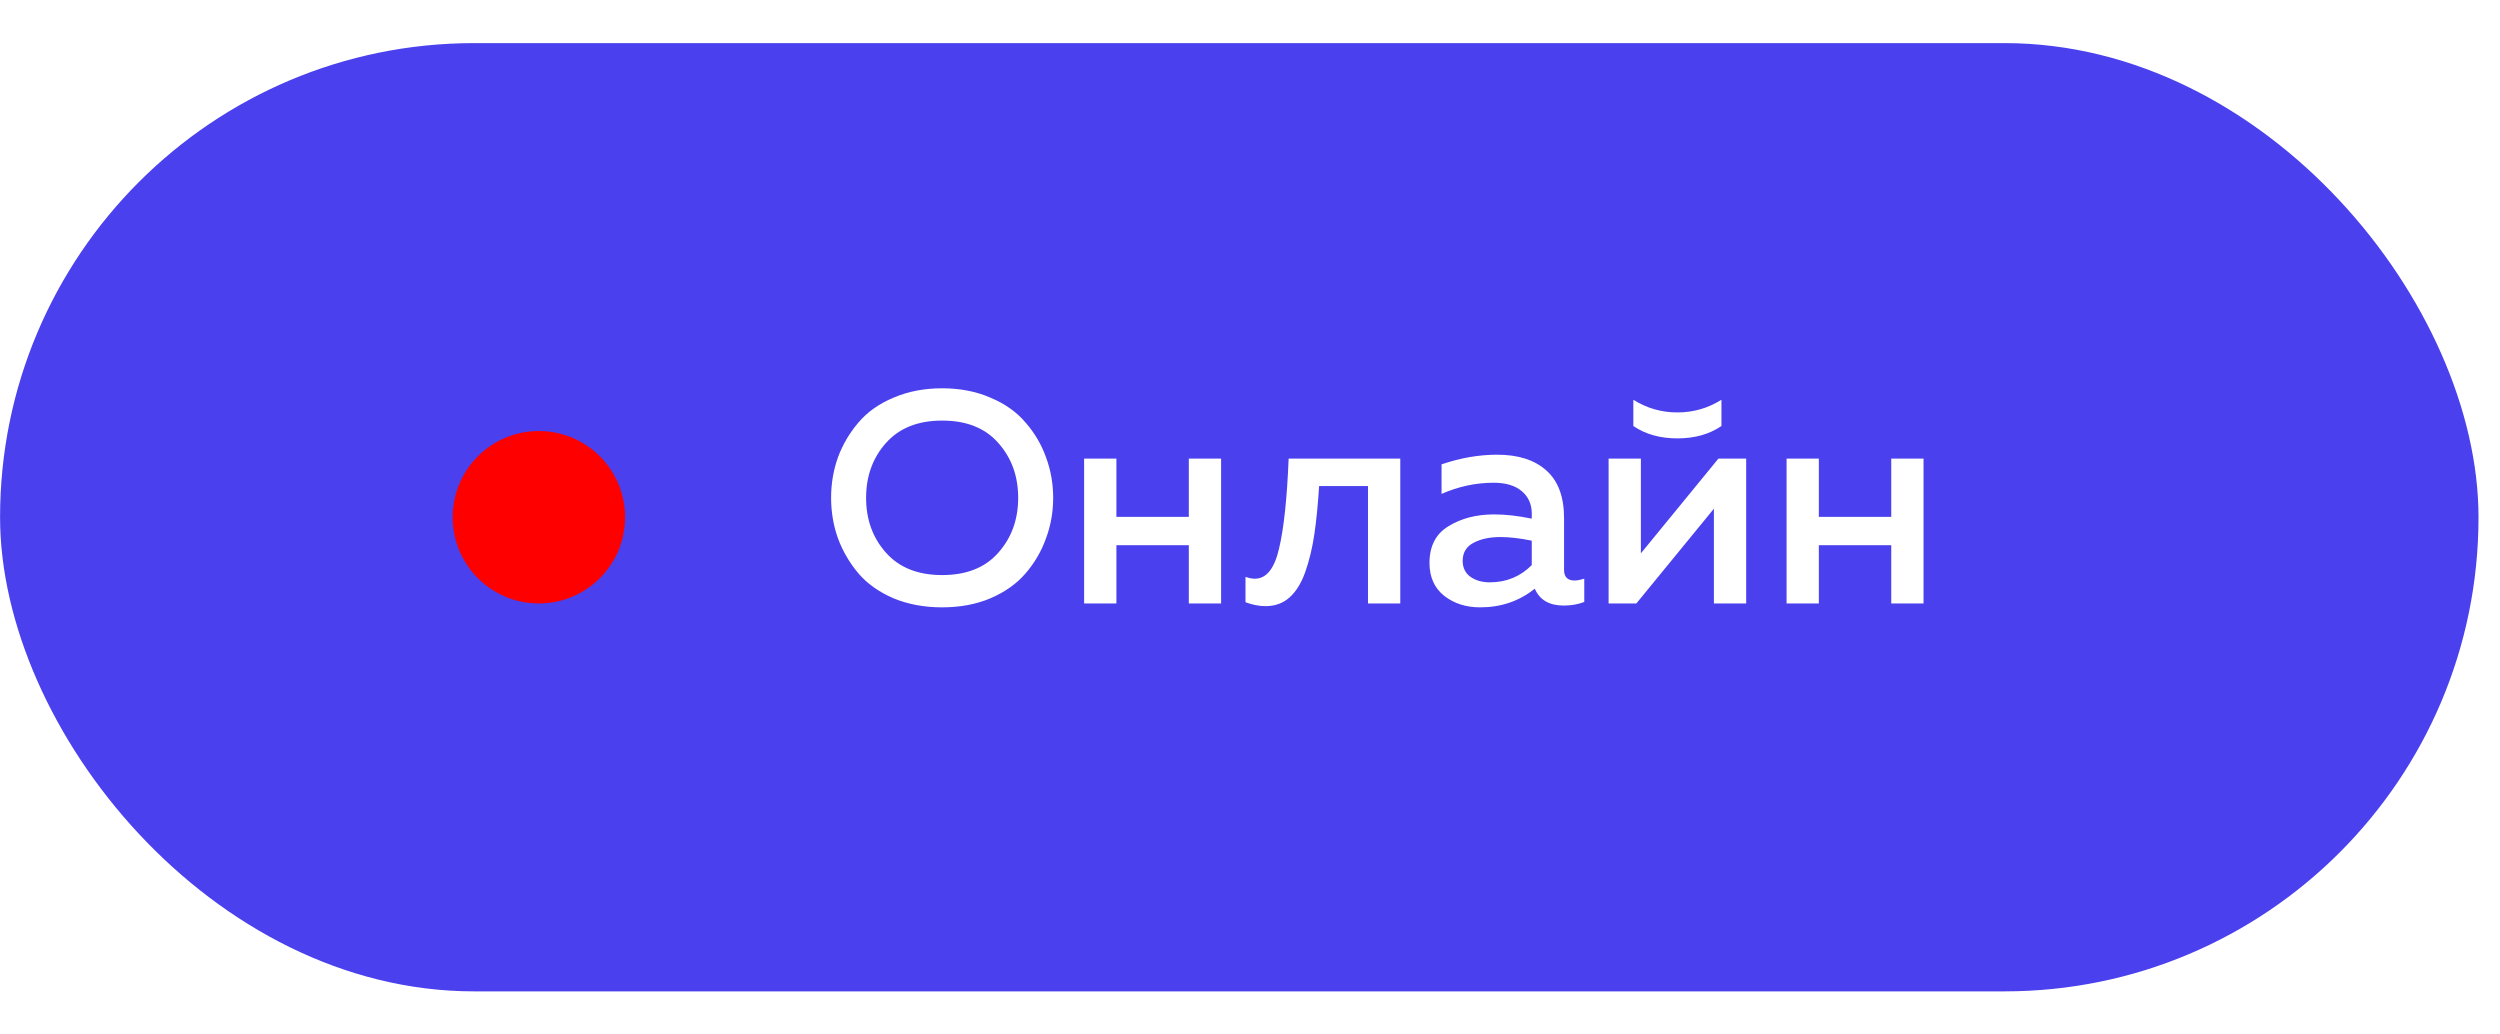 <svg width="116" height="48" viewBox="0 0 116 48" fill="none" xmlns="http://www.w3.org/2000/svg">
<rect x="0.003" y="2" width="115" height="44" rx="22" fill="#4A40EE"/>
<g filter="url(#filter0_d_2_189)">
<circle cx="25.003" cy="24" r="4" fill="#FF0000"/>
</g>
<path d="M38.885 24.989C38.671 24.392 38.563 23.762 38.563 23.099C38.563 22.437 38.671 21.807 38.885 21.209C39.109 20.612 39.427 20.076 39.837 19.599C40.248 19.114 40.789 18.732 41.461 18.451C42.133 18.162 42.885 18.017 43.715 18.017C44.546 18.017 45.293 18.162 45.955 18.451C46.627 18.732 47.169 19.114 47.579 19.599C47.999 20.076 48.317 20.612 48.531 21.209C48.755 21.807 48.867 22.437 48.867 23.099C48.867 23.762 48.755 24.392 48.531 24.989C48.317 25.587 47.999 26.128 47.579 26.613C47.169 27.09 46.627 27.472 45.955 27.762C45.293 28.041 44.546 28.181 43.715 28.181C42.885 28.181 42.133 28.041 41.461 27.762C40.789 27.472 40.248 27.09 39.837 26.613C39.427 26.128 39.109 25.587 38.885 24.989ZM46.319 25.648C46.935 24.957 47.243 24.108 47.243 23.099C47.243 22.091 46.935 21.242 46.319 20.552C45.713 19.861 44.845 19.515 43.715 19.515C42.595 19.515 41.727 19.861 41.111 20.552C40.495 21.242 40.187 22.091 40.187 23.099C40.187 24.108 40.495 24.957 41.111 25.648C41.727 26.338 42.595 26.683 43.715 26.683C44.845 26.683 45.713 26.338 46.319 25.648ZM51.801 28H50.303V21.279H51.801V23.982H55.161V21.279H56.659V28H55.161V25.297H51.801V28ZM61.207 22.553C61.151 23.431 61.077 24.182 60.983 24.808C60.89 25.433 60.75 26.012 60.563 26.544C60.377 27.066 60.129 27.463 59.821 27.733C59.523 27.995 59.154 28.125 58.715 28.125C58.426 28.125 58.118 28.065 57.791 27.944V26.767C57.95 26.823 58.094 26.852 58.225 26.852C58.757 26.852 59.13 26.39 59.345 25.465C59.569 24.532 59.718 23.137 59.793 21.279H64.973V28H63.475V22.553H61.207ZM72.572 26.445C72.572 26.772 72.735 26.936 73.062 26.936C73.174 26.936 73.323 26.907 73.51 26.852V27.93C73.23 28.041 72.912 28.098 72.558 28.098C71.886 28.098 71.438 27.836 71.214 27.314C70.495 27.892 69.65 28.181 68.68 28.181C68.026 28.181 67.471 28.004 67.014 27.649C66.556 27.285 66.328 26.777 66.328 26.123C66.328 25.34 66.622 24.77 67.21 24.416C67.798 24.052 68.502 23.869 69.324 23.869C69.865 23.869 70.448 23.935 71.074 24.066V23.828C71.074 23.398 70.92 23.053 70.612 22.791C70.304 22.53 69.87 22.399 69.31 22.399C68.479 22.399 67.672 22.572 66.888 22.918V21.546C67.765 21.247 68.624 21.098 69.464 21.098C70.444 21.098 71.204 21.34 71.746 21.826C72.296 22.311 72.572 23.048 72.572 24.038V26.445ZM69.618 24.919C69.123 24.919 68.708 25.008 68.372 25.186C68.036 25.363 67.868 25.643 67.868 26.026C67.868 26.343 67.989 26.59 68.232 26.767C68.474 26.936 68.773 27.02 69.128 27.02C69.893 27.02 70.542 26.753 71.074 26.221V25.087C70.532 24.976 70.047 24.919 69.618 24.919ZM79.875 19.767C79.315 20.15 78.633 20.341 77.831 20.341C77.028 20.341 76.347 20.15 75.787 19.767V18.549C76.412 18.942 77.093 19.137 77.831 19.137C78.568 19.137 79.249 18.942 79.875 18.549V19.767ZM75.927 28H74.639V21.279H76.137V25.675L79.735 21.279H81.023V28H79.525V23.604L75.927 28ZM84.394 28H82.897V21.279H84.394V23.982H87.754V21.279H89.252V28H87.754V25.297H84.394V28Z" fill="white"/>
<defs>
<filter id="filter0_d_2_189" x="1.003" y="-0" width="48" height="48" filterUnits="userSpaceOnUse" color-interpolation-filters="sRGB">
<feFlood flood-opacity="0" result="BackgroundImageFix"/>
<feColorMatrix in="SourceAlpha" type="matrix" values="0 0 0 0 0 0 0 0 0 0 0 0 0 0 0 0 0 0 127 0" result="hardAlpha"/>
<feOffset/>
<feGaussianBlur stdDeviation="10"/>
<feColorMatrix type="matrix" values="0 0 0 0 1 0 0 0 0 0 0 0 0 0 0 0 0 0 0.5 0"/>
<feBlend mode="normal" in2="BackgroundImageFix" result="effect1_dropShadow_2_189"/>
<feBlend mode="normal" in="SourceGraphic" in2="effect1_dropShadow_2_189" result="shape"/>
</filter>
</defs>
</svg>
